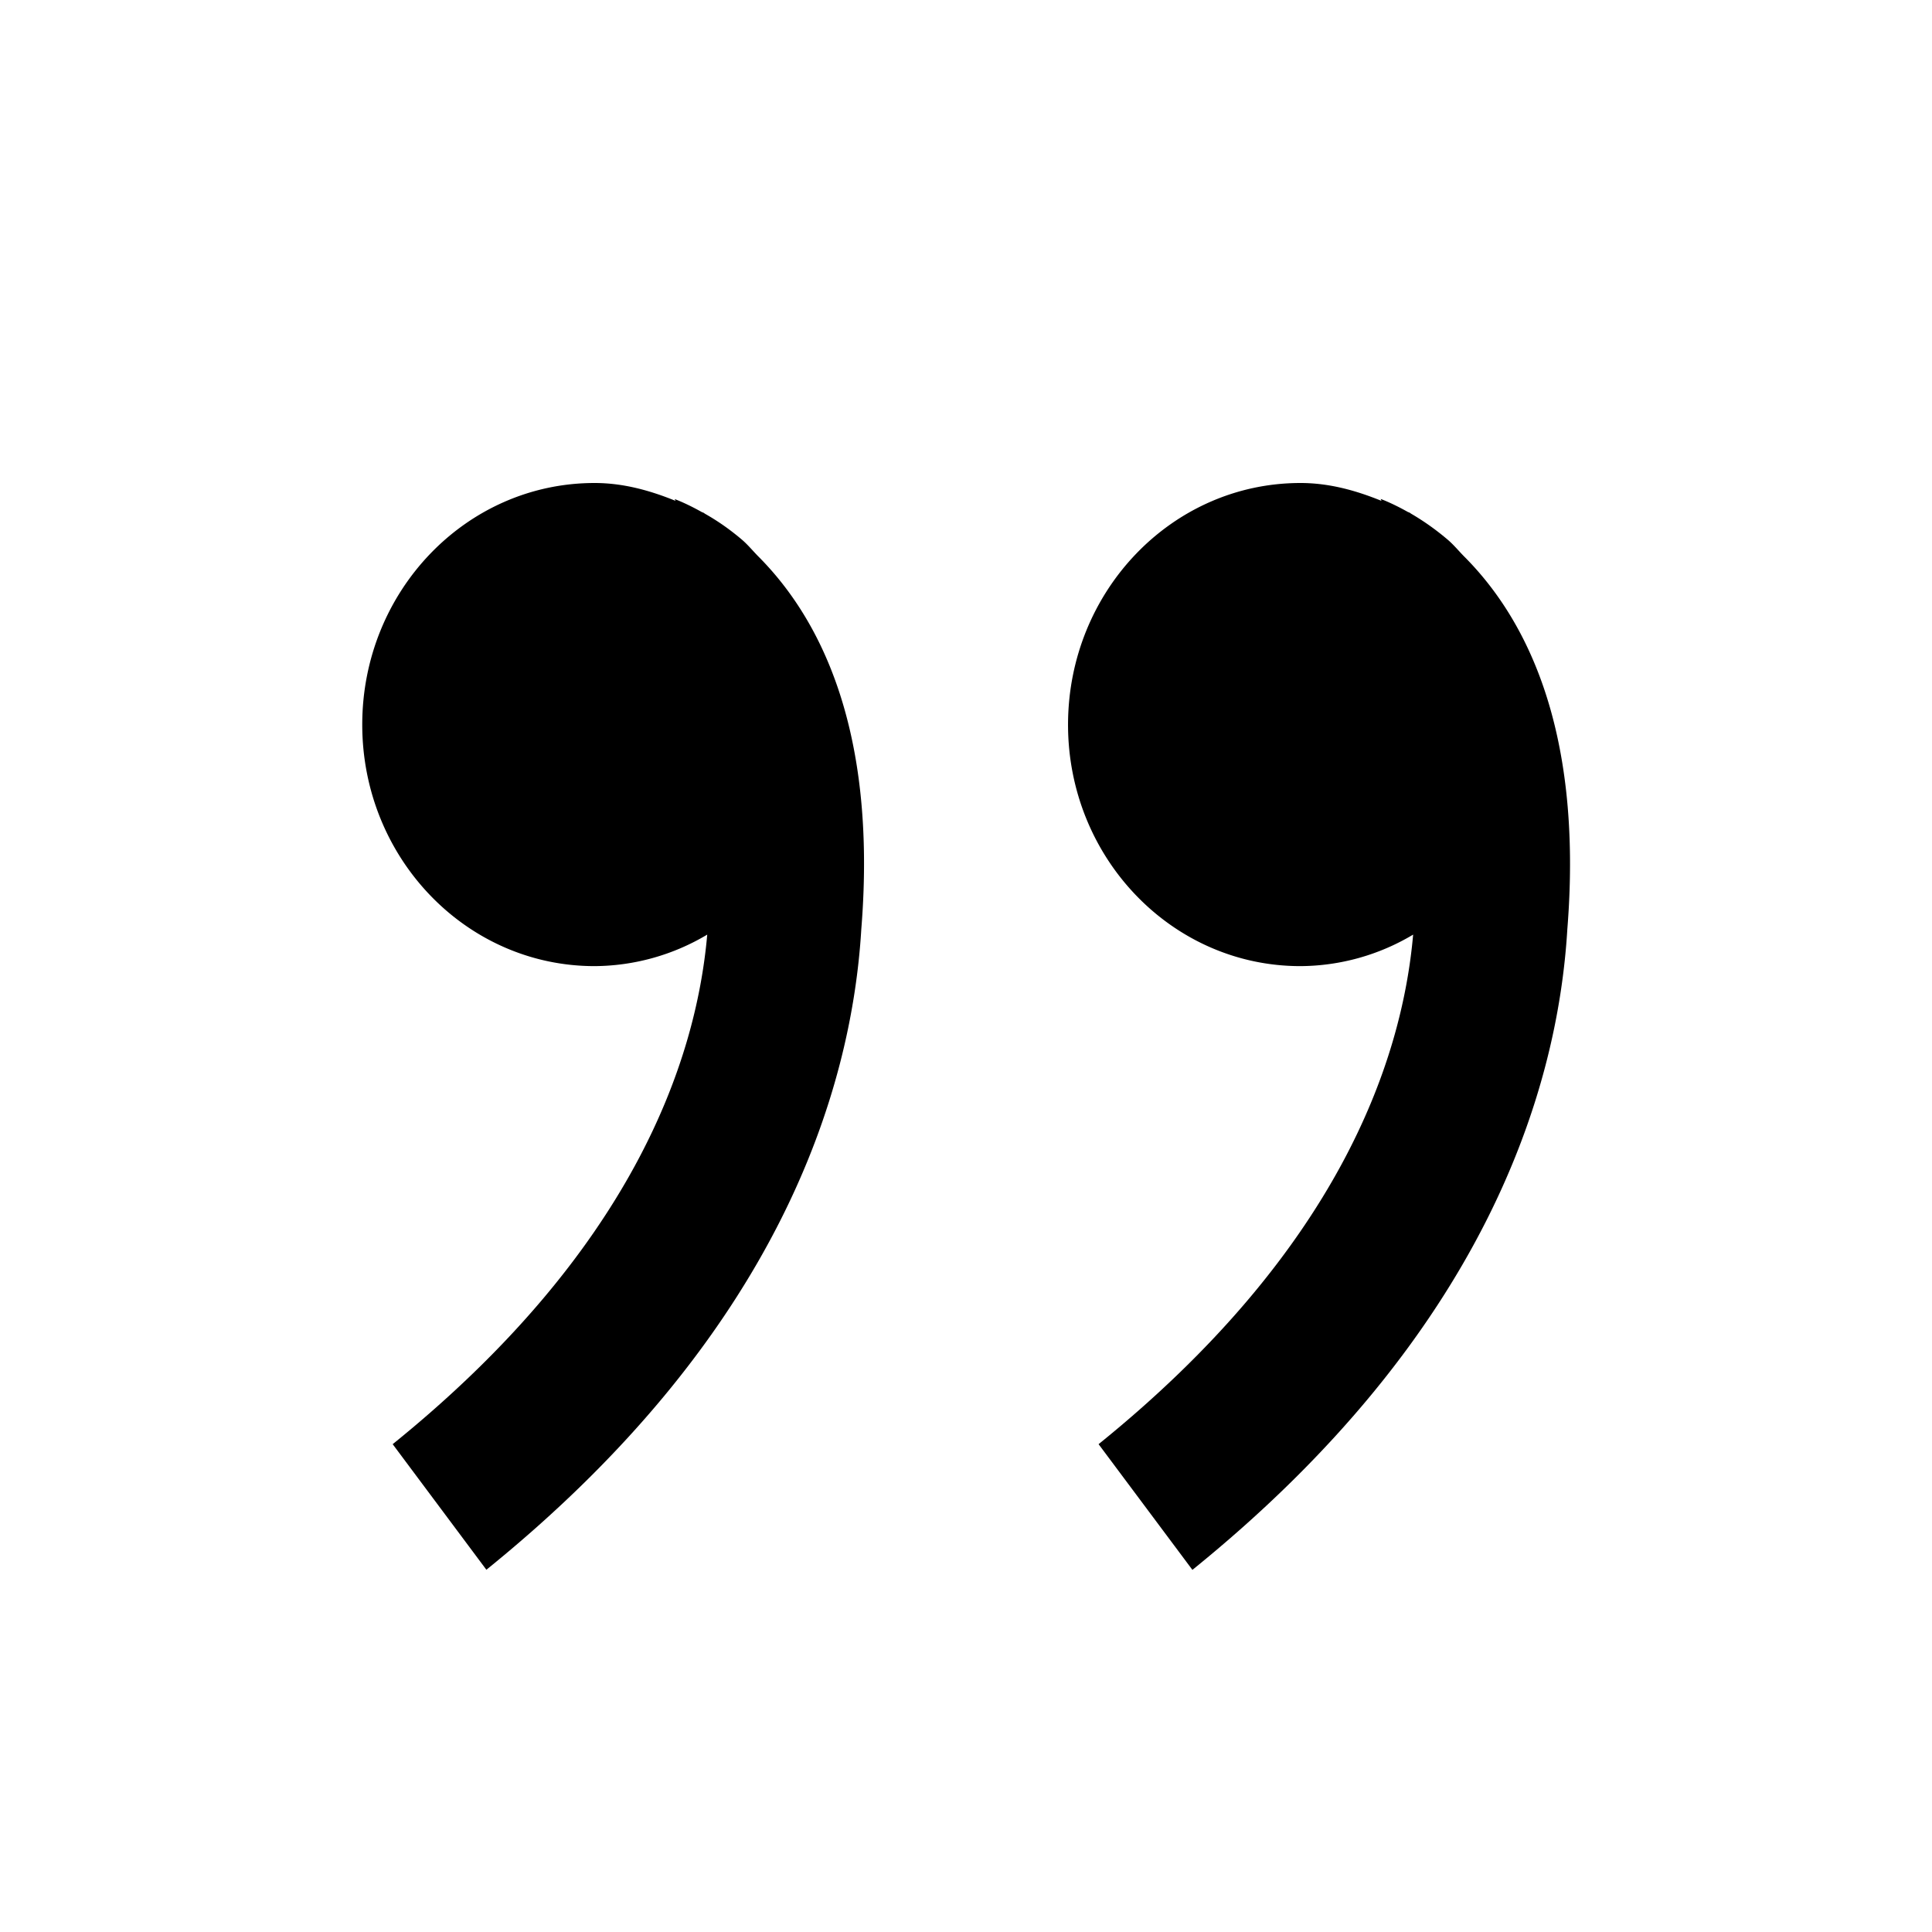 <svg xmlns="http://www.w3.org/2000/svg" viewBox="0 0 16 16"><path d="M9.098 11.96c1.97-1.592 2.511-3.151 2.605-4.22a1.835 1.835 0 01-.934.261c-1.063 0-1.924-.896-1.924-2C8.846 4.896 9.706 4 10.77 4c.24 0 .462.063.671.148l-.007-.016s.092.033.222.106c.006.004.014.005.02.009l.01.007c.089.052.191.12.304.216.049.042.089.091.133.136.474.473.994 1.373.857 3.089-.08 1.342-.686 3.35-3.105 5.306l-.777-1.041zm-5.846 0c1.97-1.592 2.511-3.151 2.605-4.22a1.838 1.838 0 01-.933.261C3.86 8.001 3 7.105 3 6.001 3 4.896 3.86 4 4.924 4c.24 0 .462.063.671.148l-.008-.015s.092.033.222.106c.006.004.014.005.02.009l.01.007c.09.051.192.118.305.214.049.042.089.091.133.136.473.473.994 1.373.856 3.089-.08 1.342-.686 3.35-3.105 5.306l-.776-1.04z"/></svg>